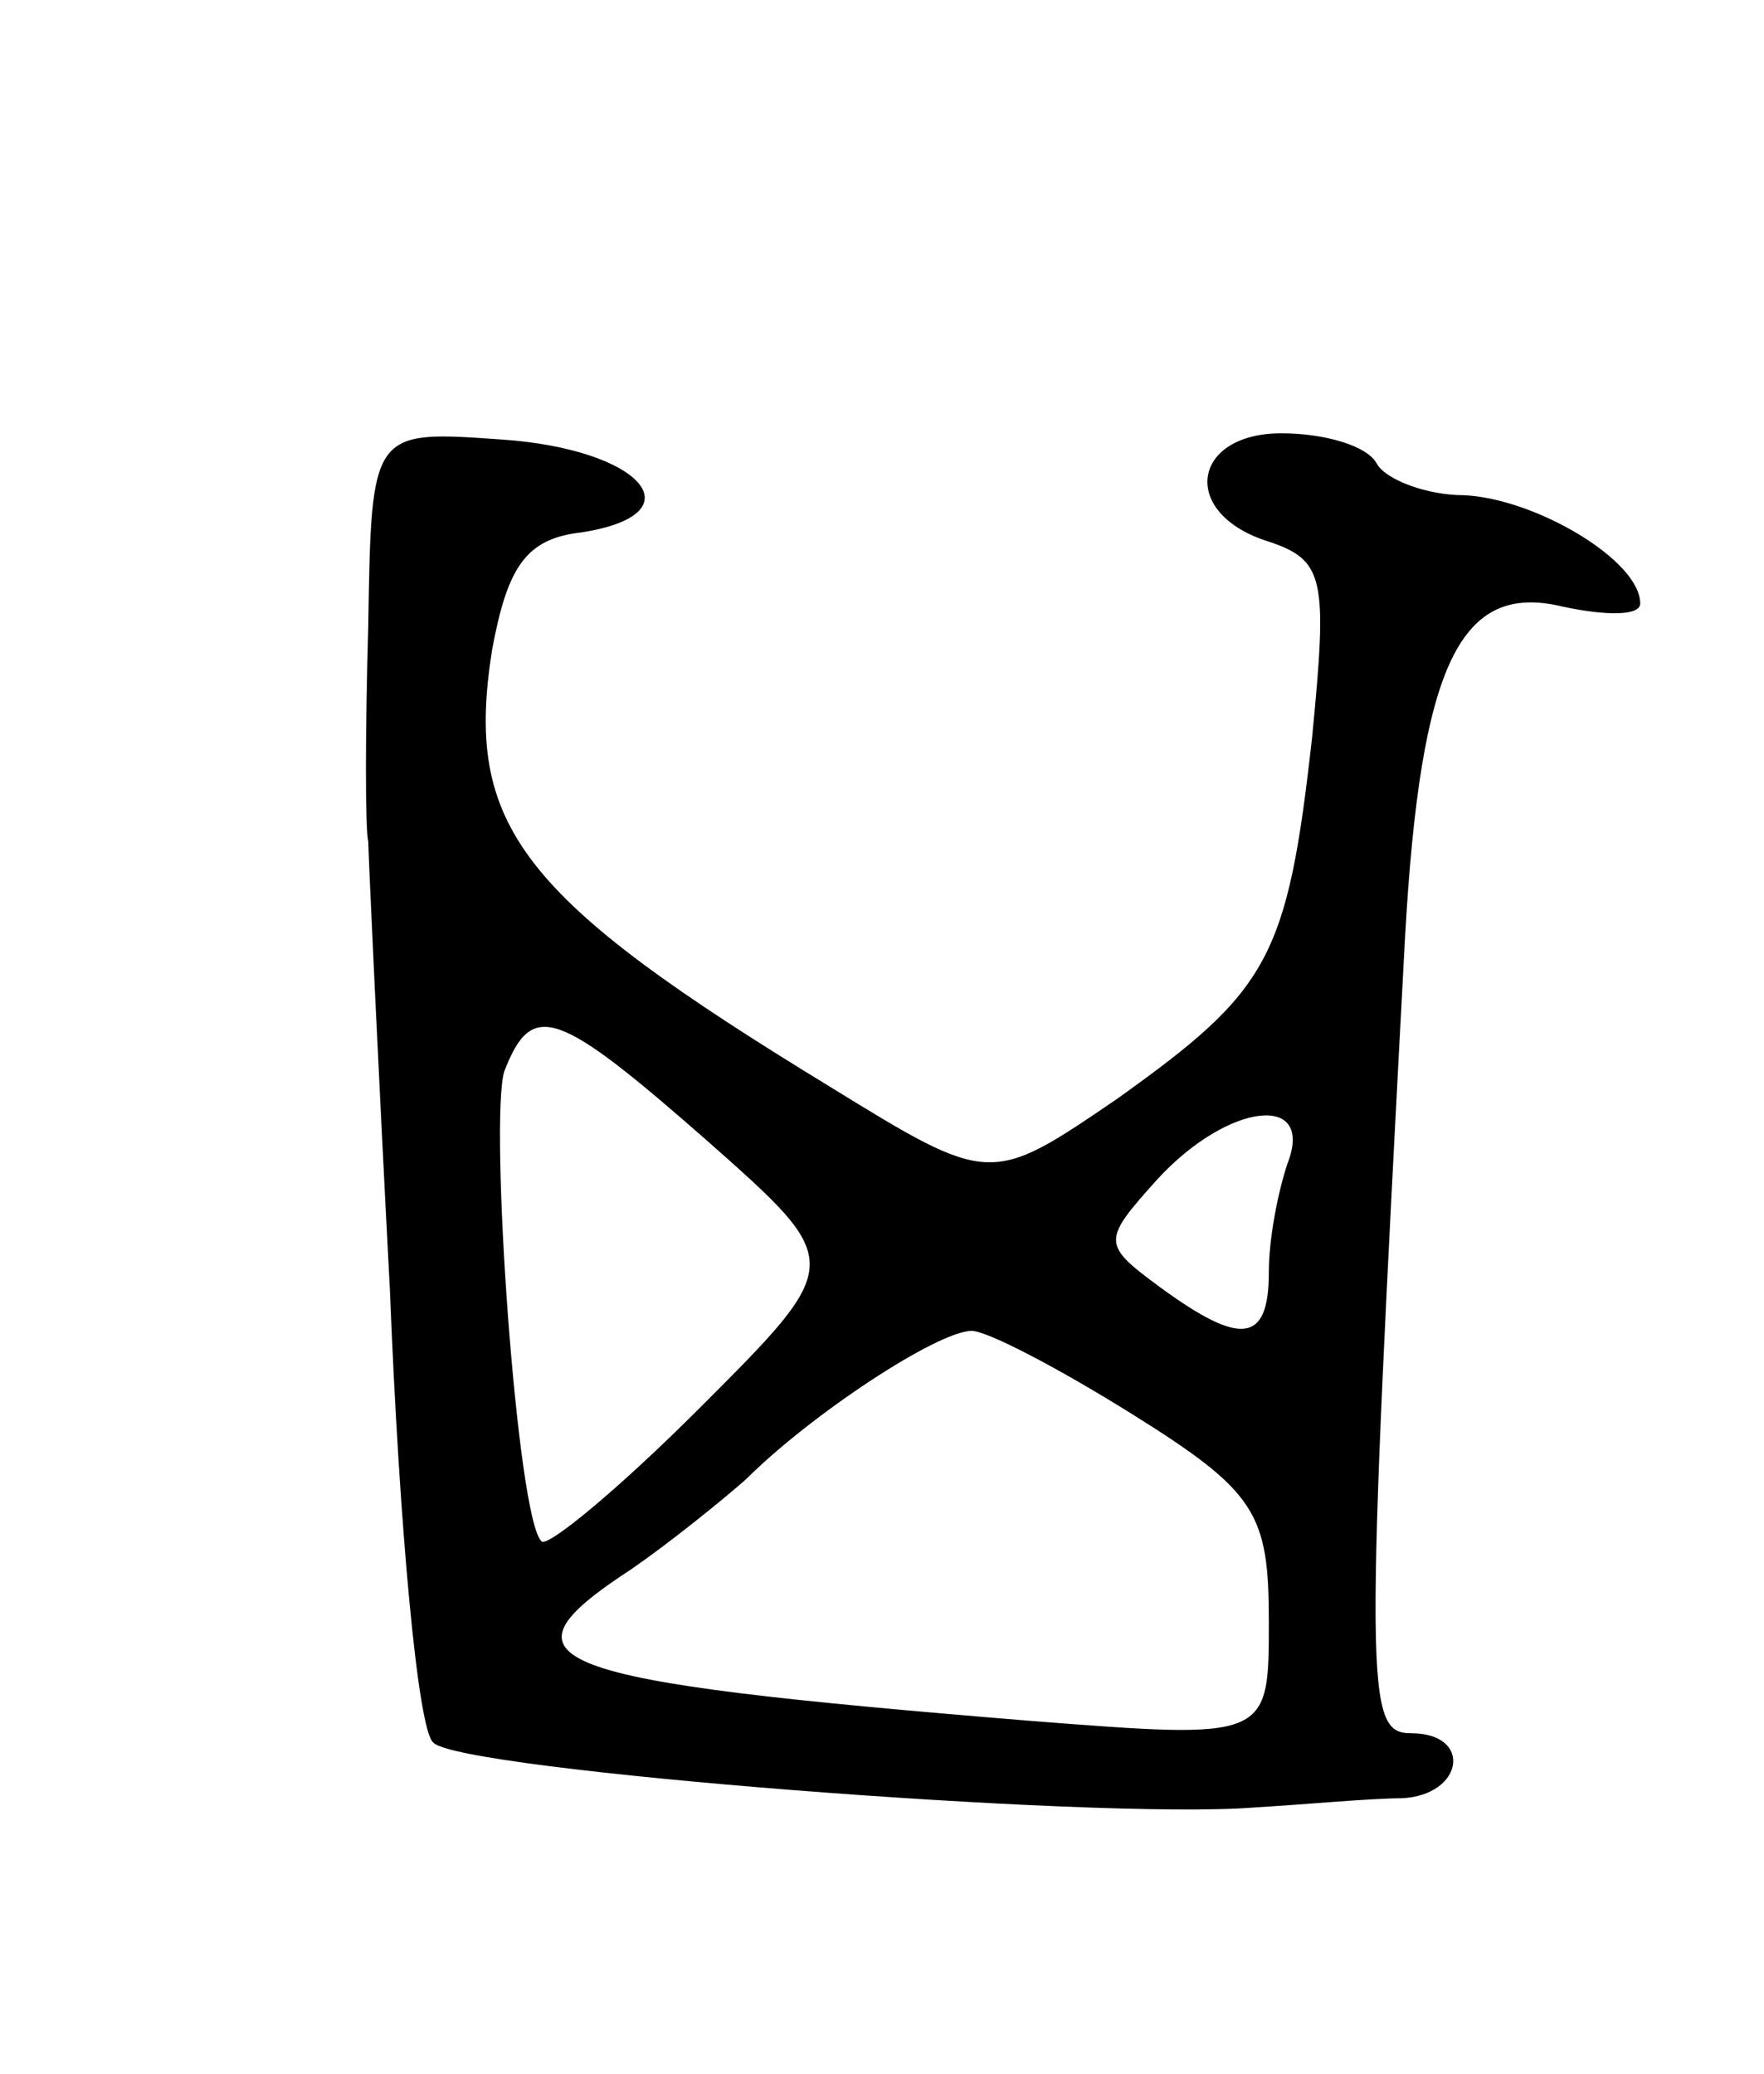 <svg version="1.0" xmlns="http://www.w3.org/2000/svg"
 width="57pt" height="67pt" viewBox="0 0 57 67"
 preserveAspectRatio="xMidYMid meet">
<g transform="translate(0,67) scale(0.1,-0.1)"
fill="#000000" stroke="none">
<path d="M119 468 c-1 -35 -1 -66 0 -70 0 -3 3 -69 7 -145 3 -76 9 -142 14
-146 8 -9 214 -25 265 -21 17 1 38 3 48 3 20 1 23 21 3 21 -15 0 -15 13 -2
257 5 89 18 115 51 107 14 -3 25 -3 25 1 0 14 -34 34 -57 35 -12 0 -25 5 -28
10 -3 6 -17 10 -31 10 -29 0 -33 -26 -4 -35 18 -6 19 -12 14 -63 -8 -72 -14
-82 -63 -117 -41 -28 -41 -28 -93 4 -100 61 -118 84 -109 141 5 27 11 36 29
38 38 6 19 27 -26 30 -42 3 -42 3 -43 -60z m110 -167 c44 -39 44 -39 -3 -86
-26 -26 -49 -45 -51 -43 -8 7 -17 137 -12 152 9 23 17 20 66 -23z m187 -7 c-3
-9 -6 -24 -6 -35 0 -23 -9 -24 -35 -5 -19 14 -19 15 -1 35 23 25 51 28 42 5z
m-50 -81 c40 -25 44 -32 44 -67 0 -38 0 -38 -77 -32 -159 13 -175 19 -129 49
13 9 29 22 37 29 21 21 62 48 73 48 5 0 28 -12 52 -27z"/>
</g>
</svg>
